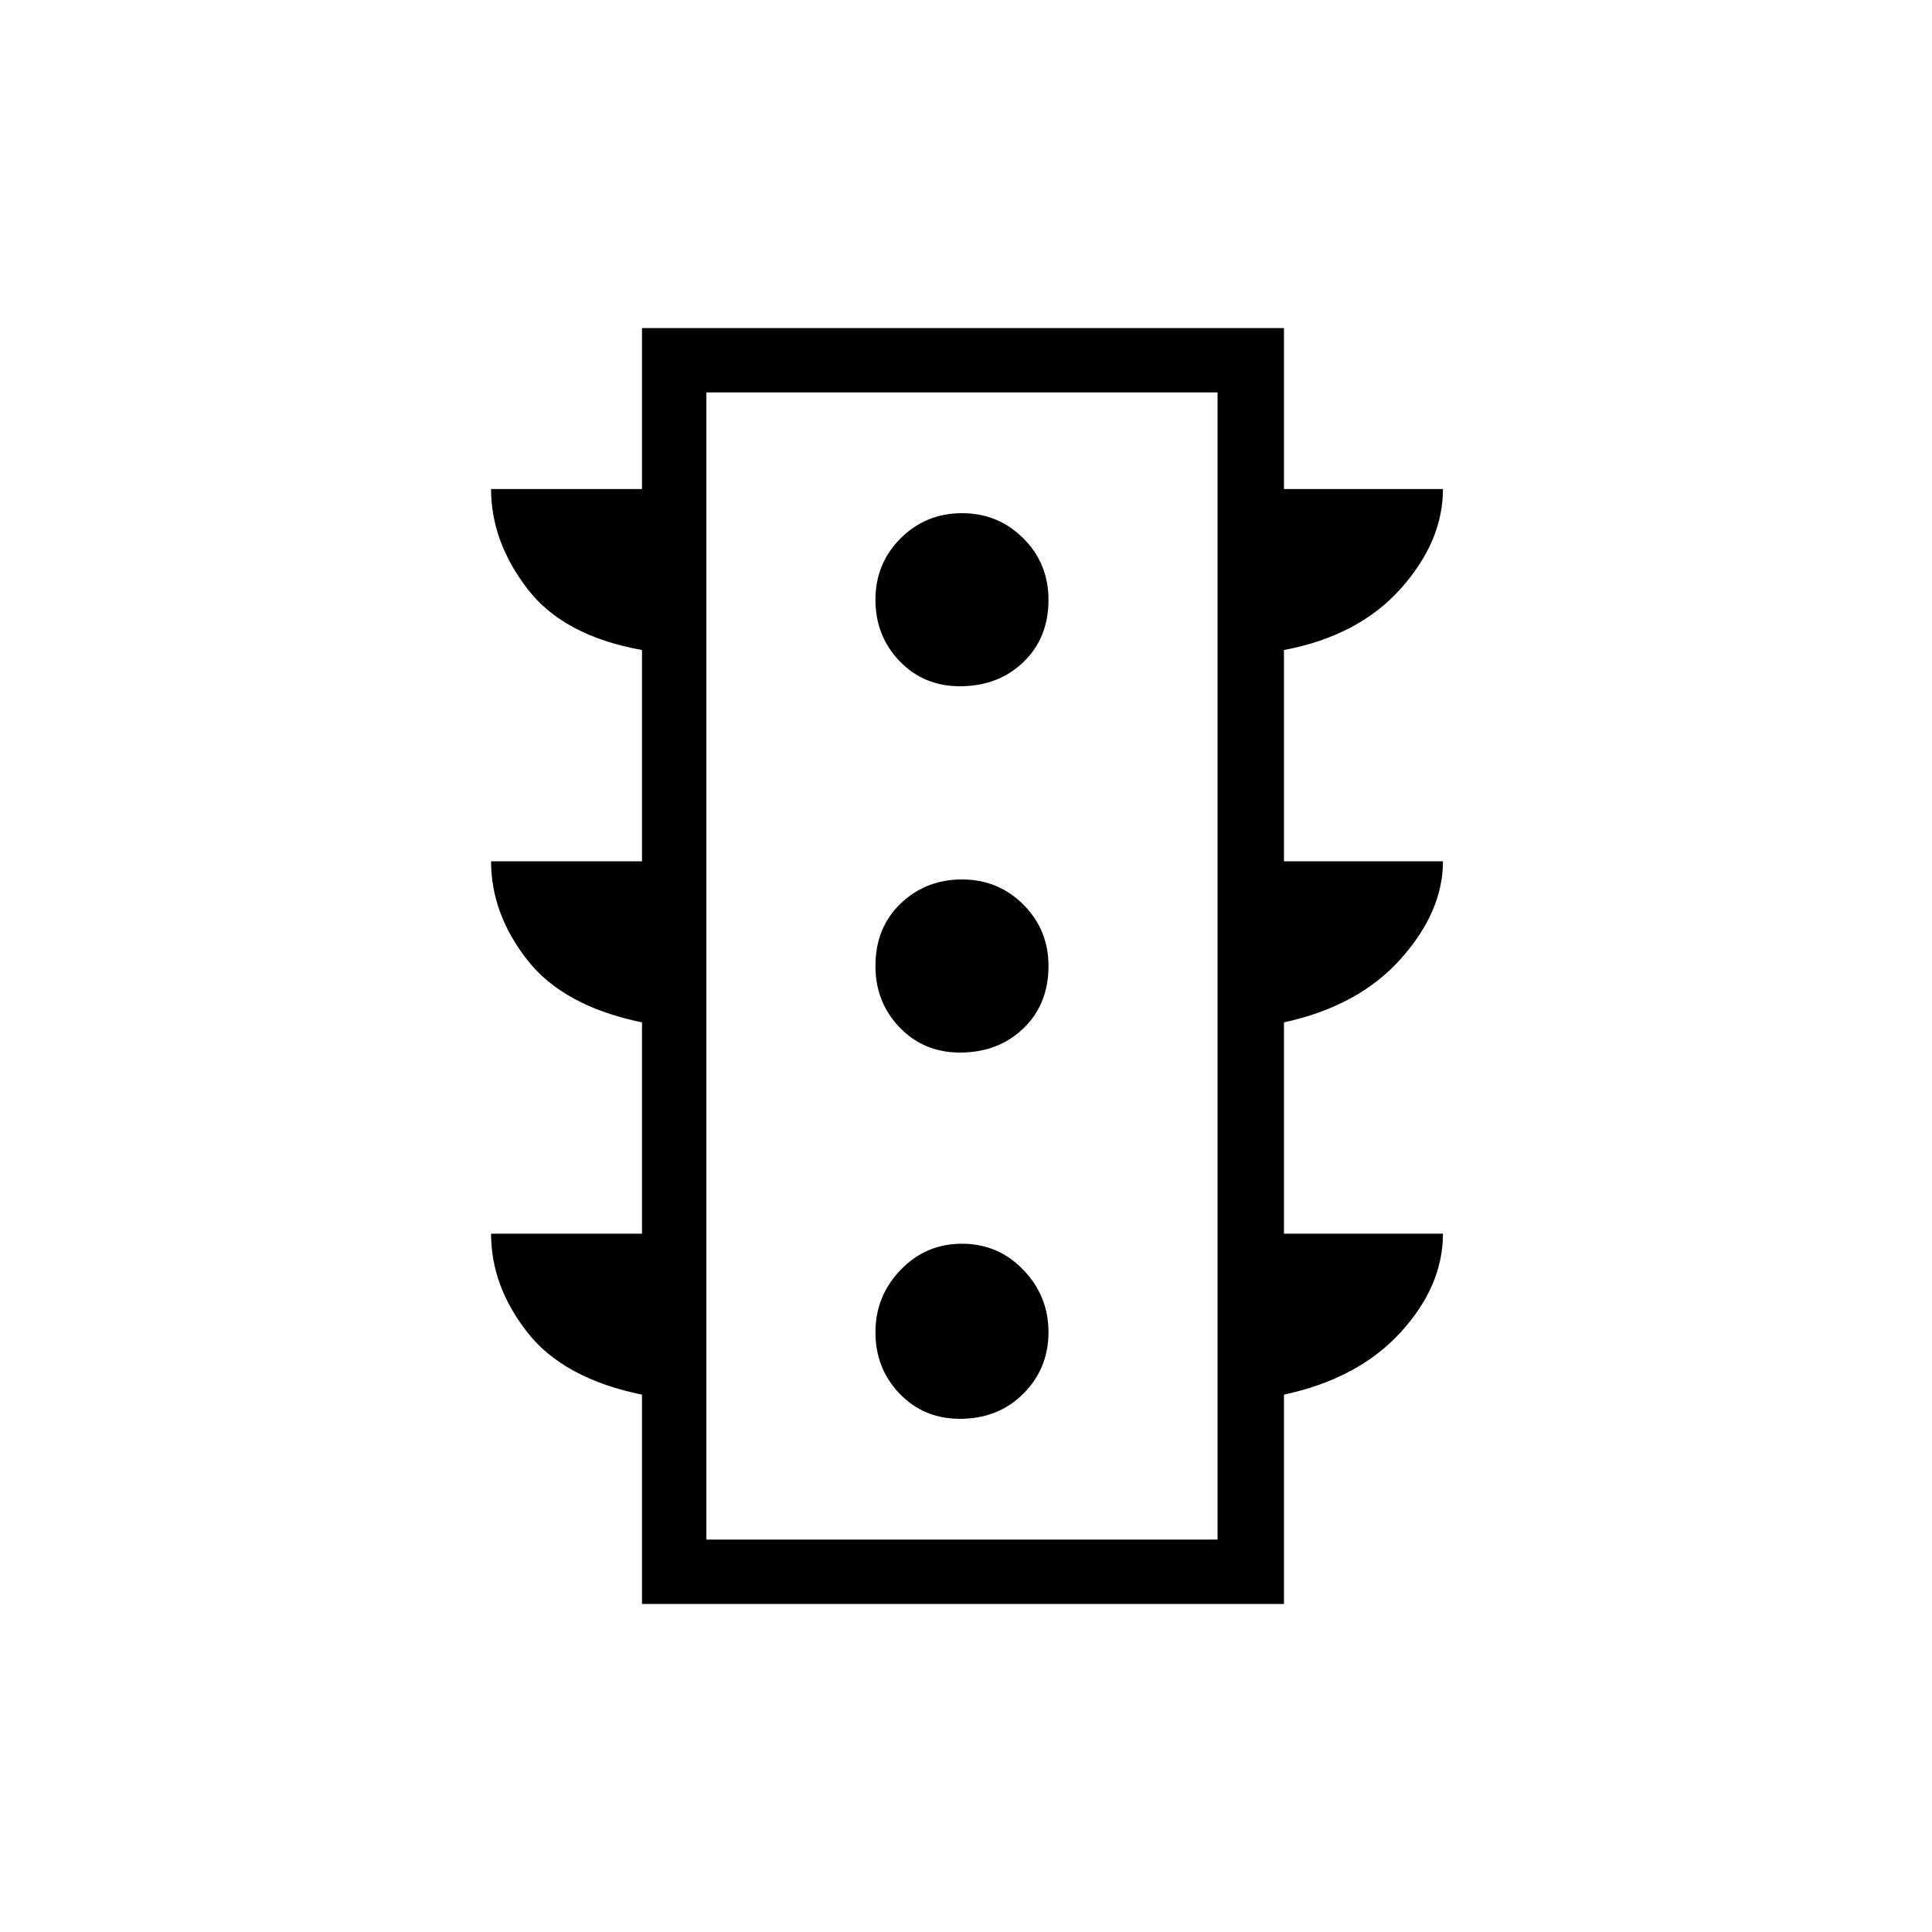 <svg xmlns="http://www.w3.org/2000/svg" height="40" width="40"><path d="M19.875 29.375Q20.667 29.375 21.188 28.854Q21.708 28.333 21.708 27.583Q21.708 26.833 21.188 26.292Q20.667 25.75 19.917 25.75Q19.167 25.75 18.646 26.292Q18.125 26.833 18.125 27.583Q18.125 28.333 18.625 28.854Q19.125 29.375 19.875 29.375ZM19.875 21.792Q20.667 21.792 21.188 21.292Q21.708 20.792 21.708 20Q21.708 19.25 21.188 18.729Q20.667 18.208 19.917 18.208Q19.167 18.208 18.646 18.708Q18.125 19.208 18.125 20Q18.125 20.75 18.625 21.271Q19.125 21.792 19.875 21.792ZM19.875 14.208Q20.667 14.208 21.188 13.708Q21.708 13.208 21.708 12.417Q21.708 11.667 21.188 11.146Q20.667 10.625 19.917 10.625Q19.167 10.625 18.646 11.146Q18.125 11.667 18.125 12.417Q18.125 13.167 18.625 13.688Q19.125 14.208 19.875 14.208ZM13.292 33.208V28.875Q11.667 28.542 10.917 27.583Q10.167 26.625 10.167 25.542H13.292V21.167Q11.667 20.833 10.917 19.875Q10.167 18.917 10.167 17.833H13.292V13.458Q11.667 13.167 10.917 12.188Q10.167 11.208 10.167 10.125H13.292V6.792H26.583V10.125H29.875Q29.875 11.208 29 12.188Q28.125 13.167 26.583 13.458V17.833H29.875Q29.875 18.875 29 19.854Q28.125 20.833 26.583 21.167V25.542H29.875Q29.875 26.625 29 27.583Q28.125 28.542 26.583 28.875V33.208ZM14.625 31.875H25.208V8.125H14.625ZM14.625 31.875V8.125V31.875Z"/></svg>